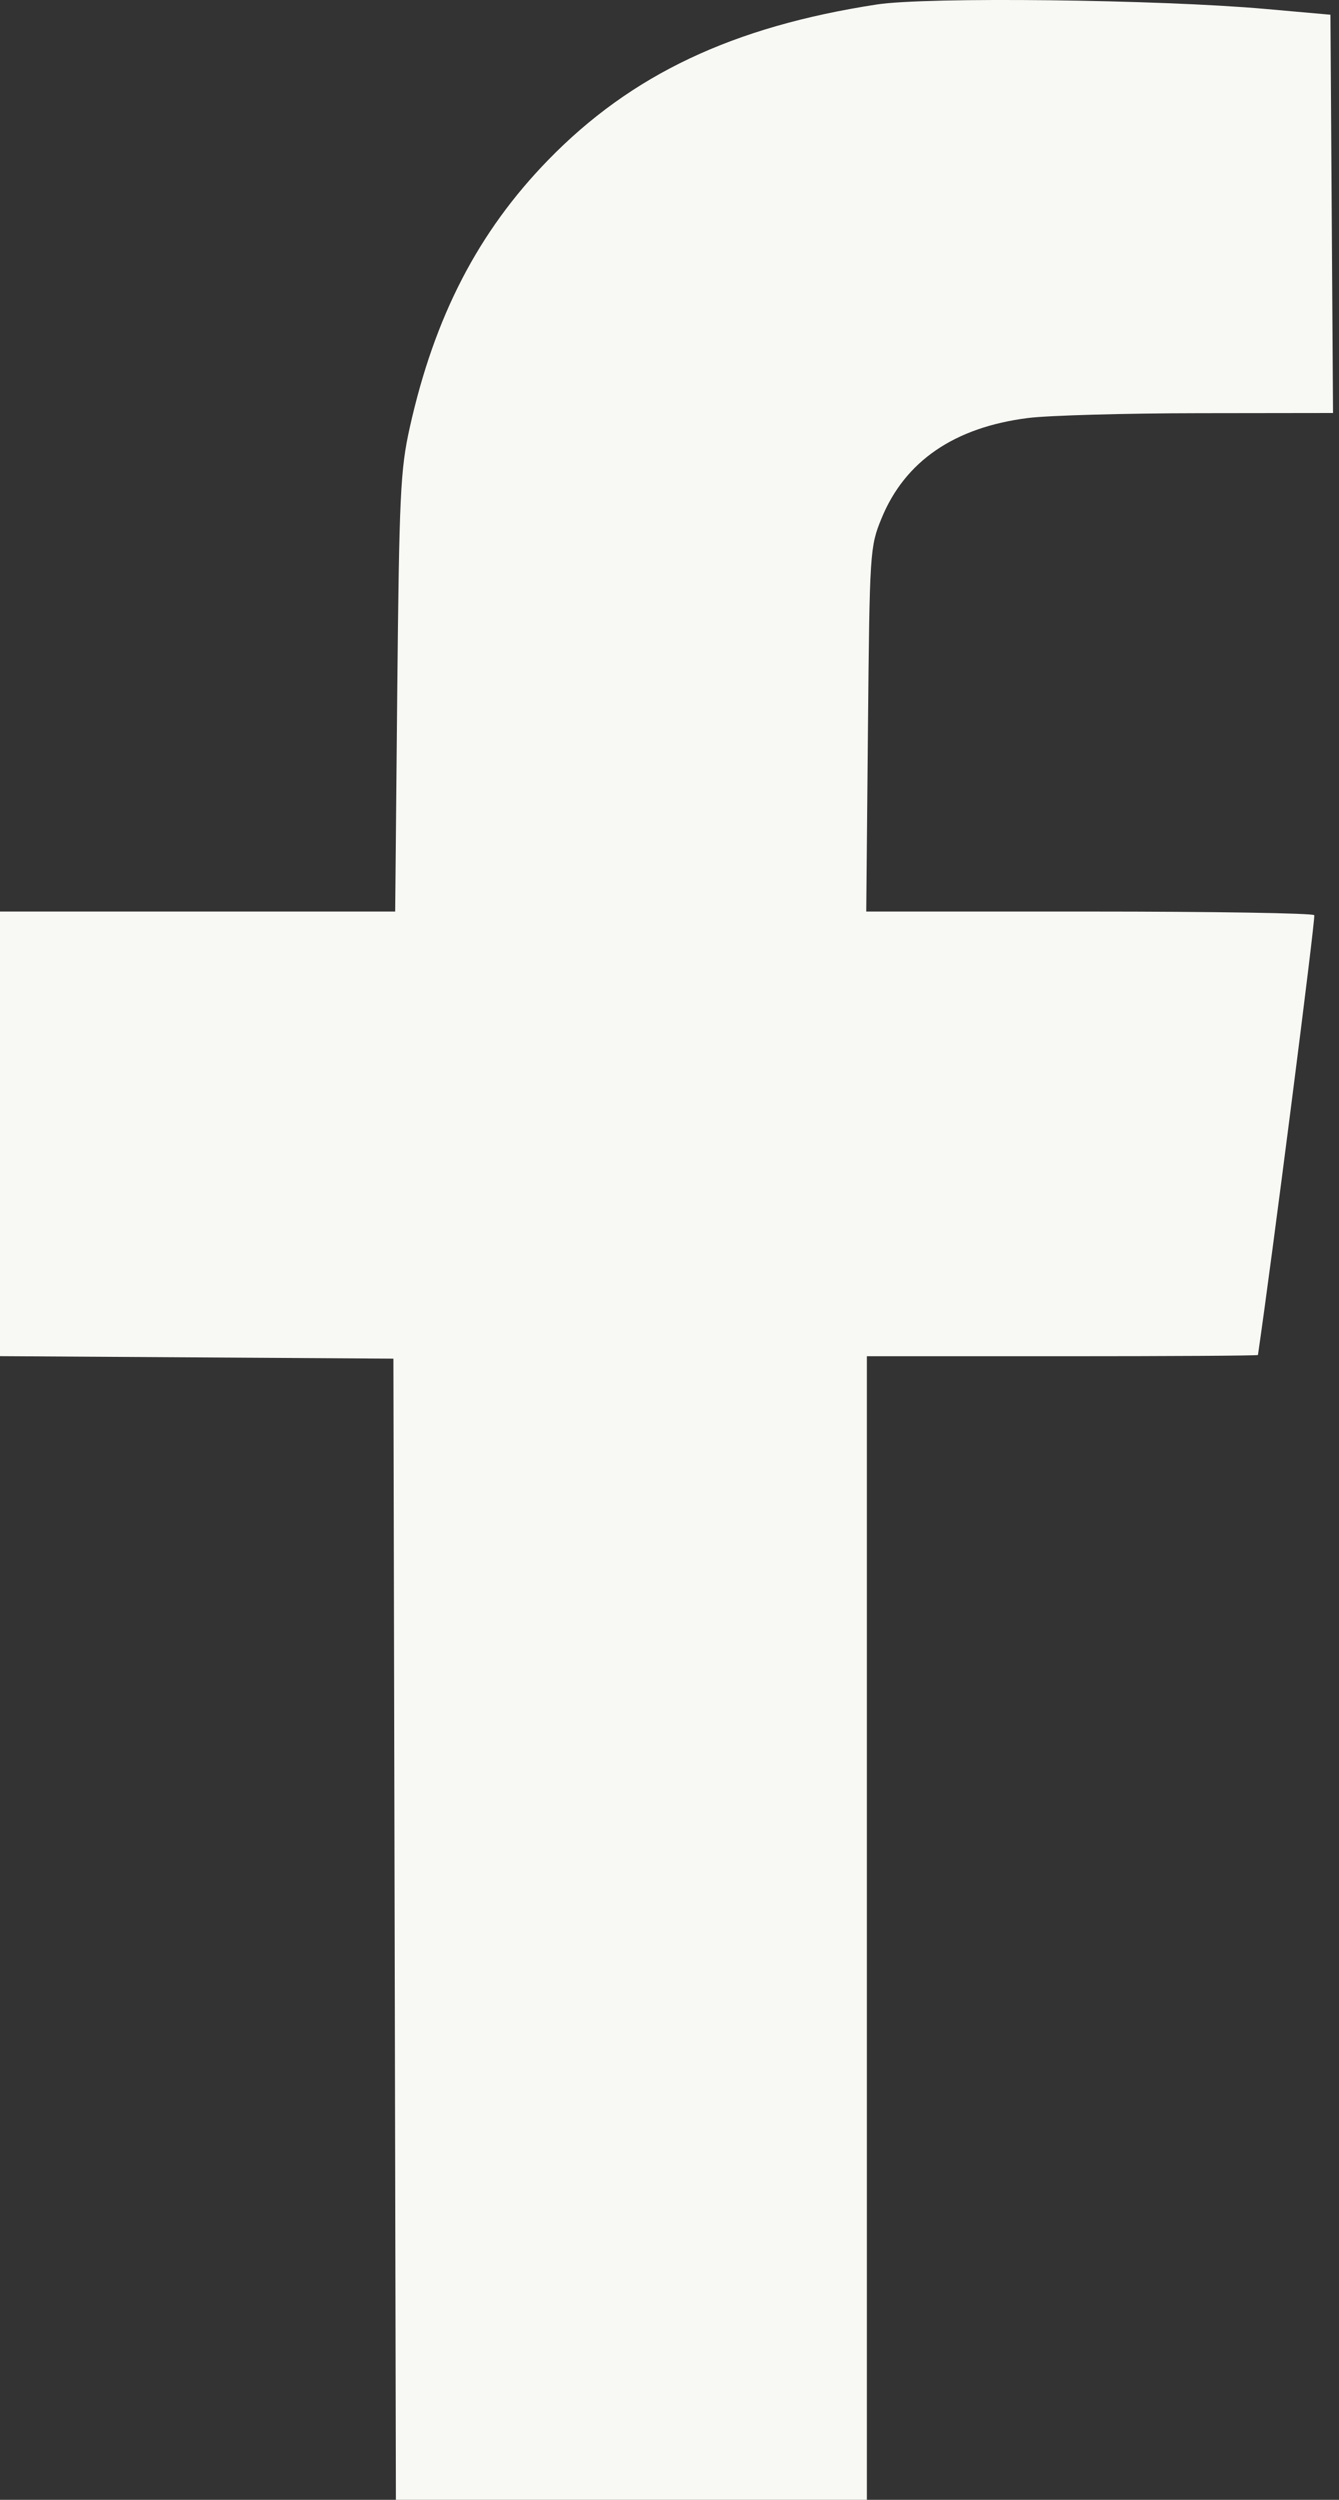 <svg width="15" height="28" viewBox="0 0 15 28" fill="none" xmlns="http://www.w3.org/2000/svg">
<rect x="0" y="0" width="15" height="28" fill="#333333" stroke="none"/>
<path fill-rule="evenodd" clip-rule="evenodd" d="M9.824 0.05C8.207 0.298 7.072 0.835 6.14 1.793C5.356 2.599 4.867 3.545 4.59 4.79C4.485 5.261 4.472 5.545 4.45 7.76L4.427 10.21H0V15.19L4.407 15.218L4.435 28H9.711V15.191H11.901C13.105 15.191 14.091 15.185 14.092 15.177C14.239 14.18 14.739 10.279 14.723 10.251C14.711 10.228 13.577 10.21 12.203 10.21H9.704L9.723 8.171C9.742 6.176 9.745 6.124 9.875 5.807C10.137 5.166 10.691 4.786 11.517 4.682C11.743 4.653 12.605 4.629 13.431 4.628L14.933 4.626L14.904 0.165L14.174 0.1C12.978 -0.006 10.383 -0.036 9.824 0.05Z" fill="#F8F8F4"/>
</svg>
